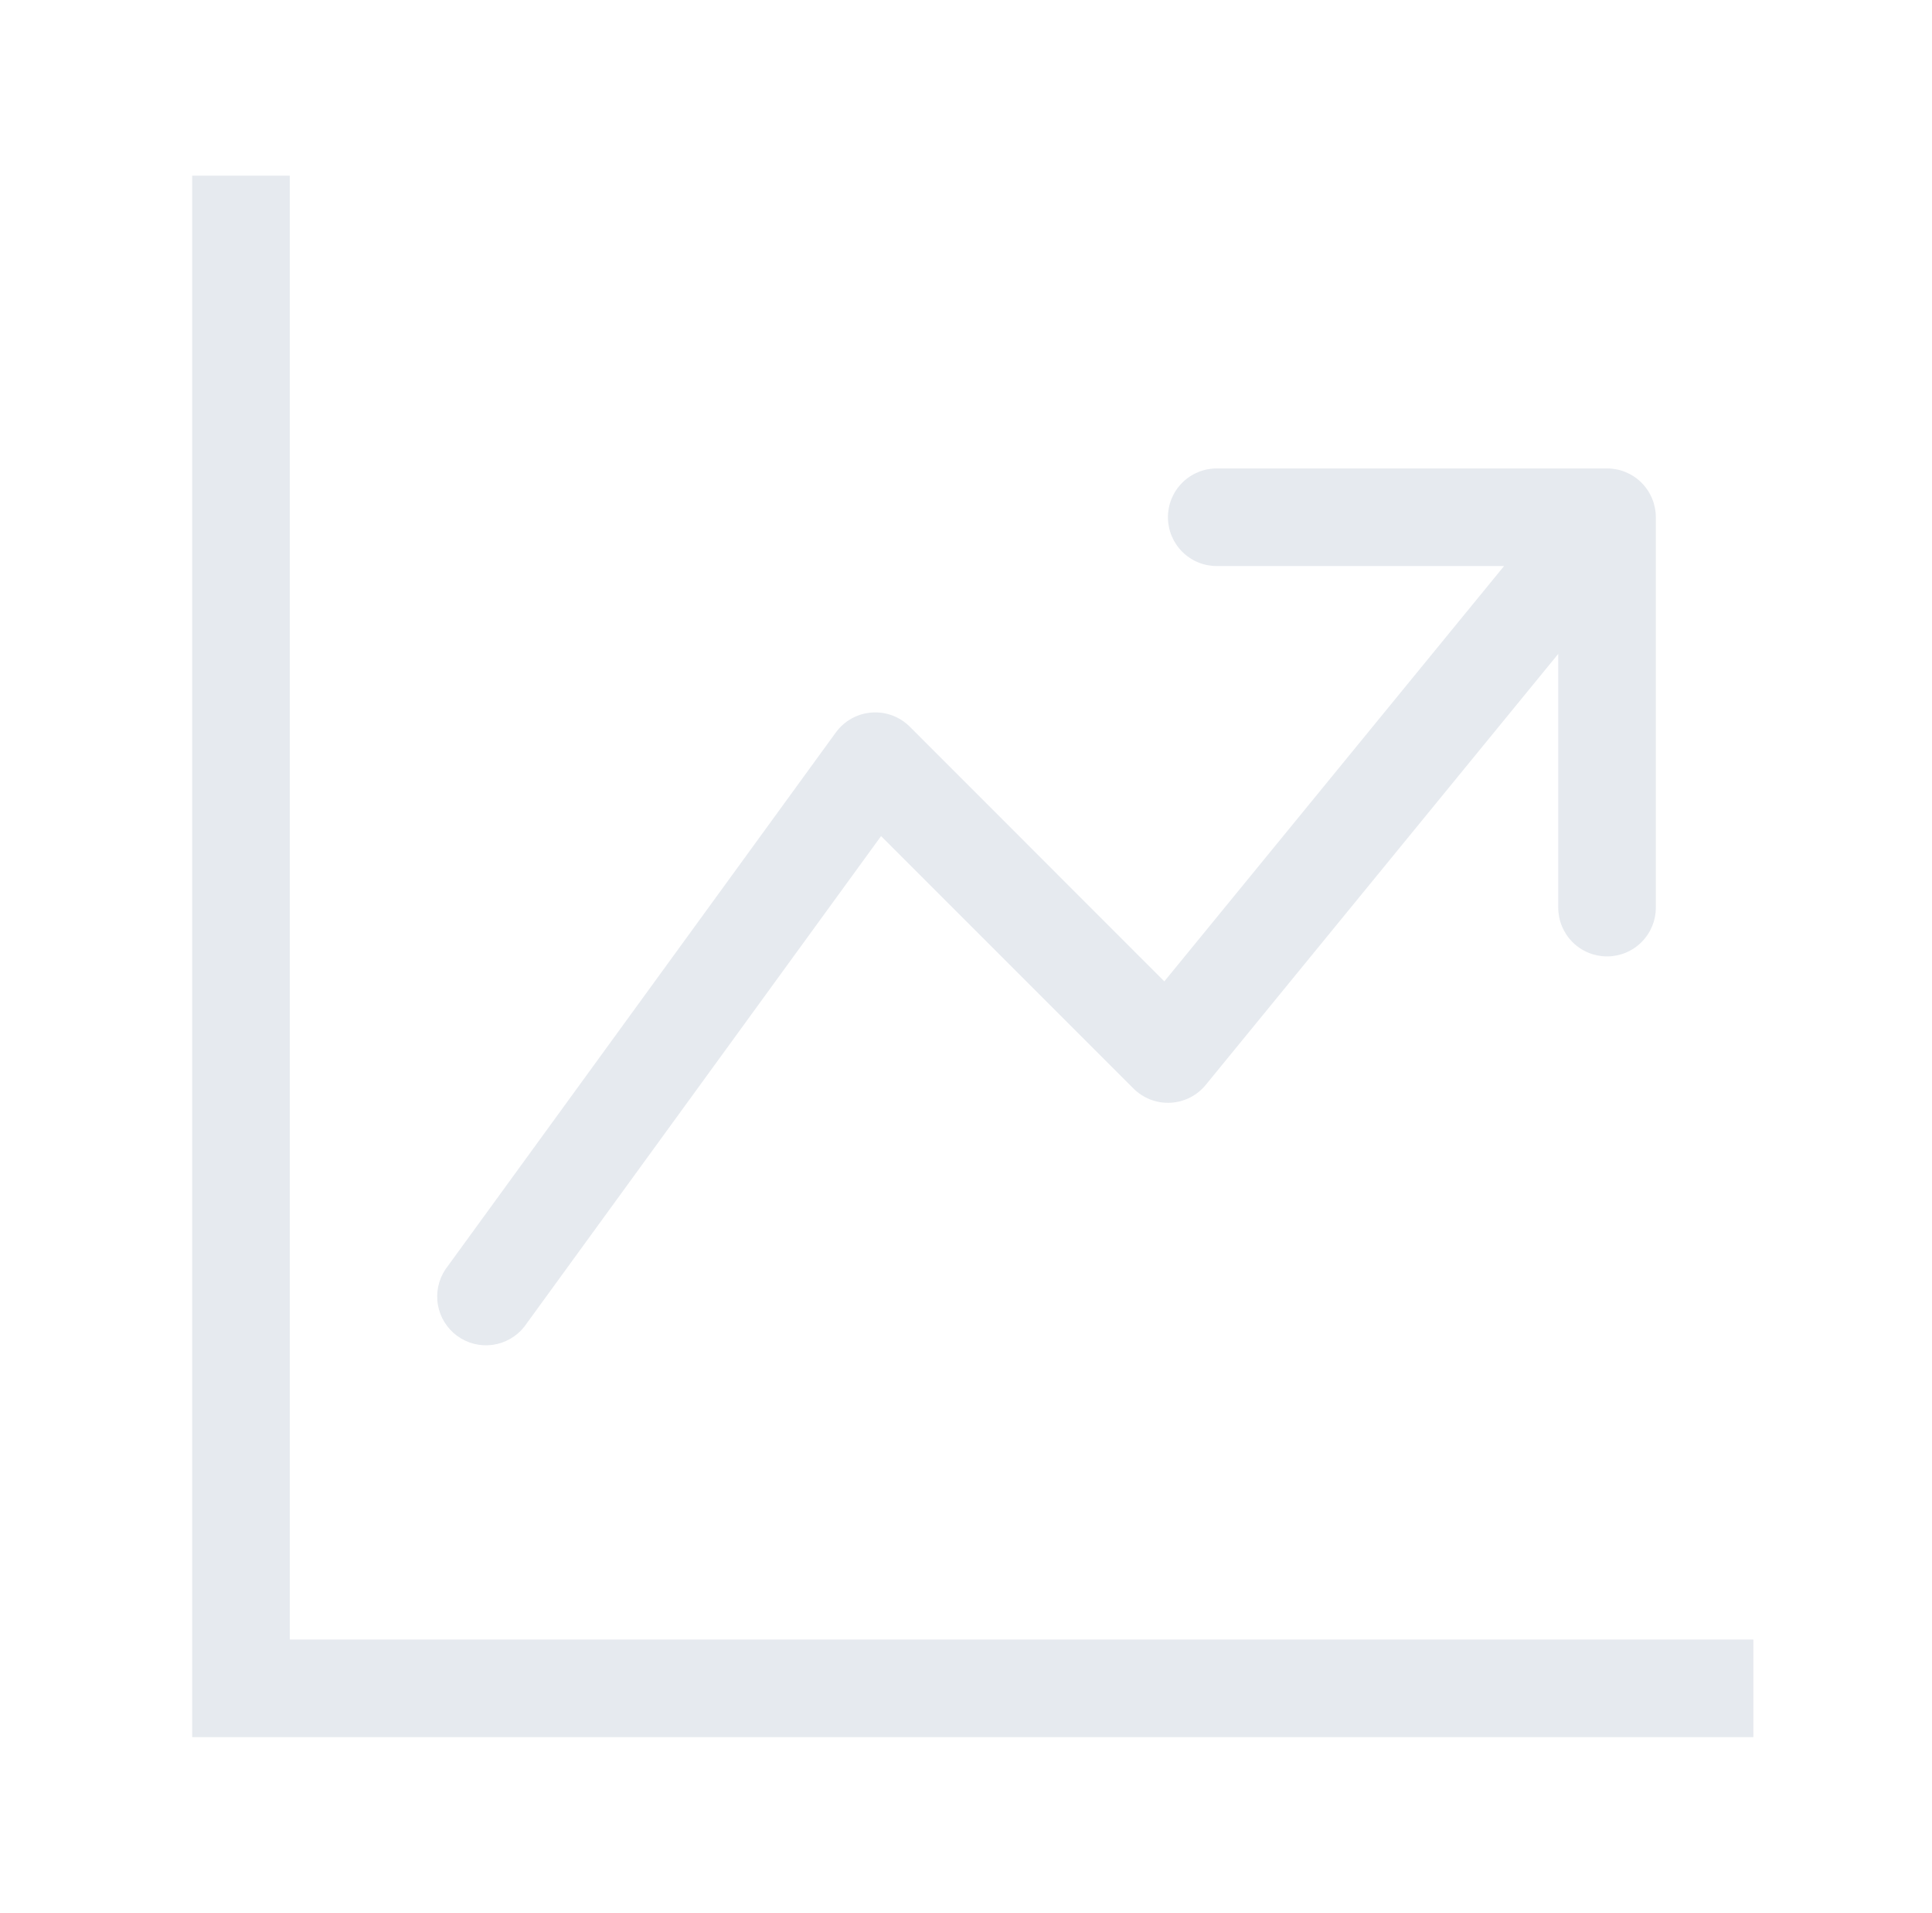 <svg width="99" height="98" viewBox="0 0 99 98" fill="none" xmlns="http://www.w3.org/2000/svg">
<g opacity="0.1">
<path fill-rule="evenodd" clip-rule="evenodd" d="M9.848 9H14.848V84H89.848V89H9.848V9ZM59.848 26.5C59.848 25.837 60.111 25.201 60.58 24.732C61.049 24.263 61.685 24 62.348 24H82.348C83.011 24 83.647 24.263 84.115 24.732C84.584 25.201 84.848 25.837 84.848 26.5V46.5C84.848 47.163 84.584 47.799 84.115 48.268C83.647 48.737 83.011 49 82.348 49C81.685 49 81.049 48.737 80.58 48.268C80.111 47.799 79.848 47.163 79.848 46.5V33.5L61.783 55.585C61.562 55.855 61.286 56.076 60.975 56.233C60.663 56.39 60.322 56.48 59.974 56.498C59.625 56.515 59.277 56.459 58.951 56.334C58.626 56.209 58.33 56.017 58.083 55.77L45.148 42.835L26.868 67.97C26.468 68.478 25.886 68.812 25.246 68.901C24.605 68.99 23.955 68.827 23.431 68.446C22.909 68.065 22.553 67.497 22.441 66.86C22.328 66.223 22.467 65.567 22.828 65.03L42.828 37.53C43.04 37.238 43.313 36.995 43.628 36.818C43.944 36.641 44.293 36.535 44.654 36.507C45.014 36.478 45.376 36.528 45.715 36.653C46.054 36.778 46.362 36.975 46.618 37.23L59.663 50.28L77.073 29H62.348C61.685 29 61.049 28.737 60.58 28.268C60.111 27.799 59.848 27.163 59.848 26.5Z" fill="#02265A"/>
</g>
</svg>
